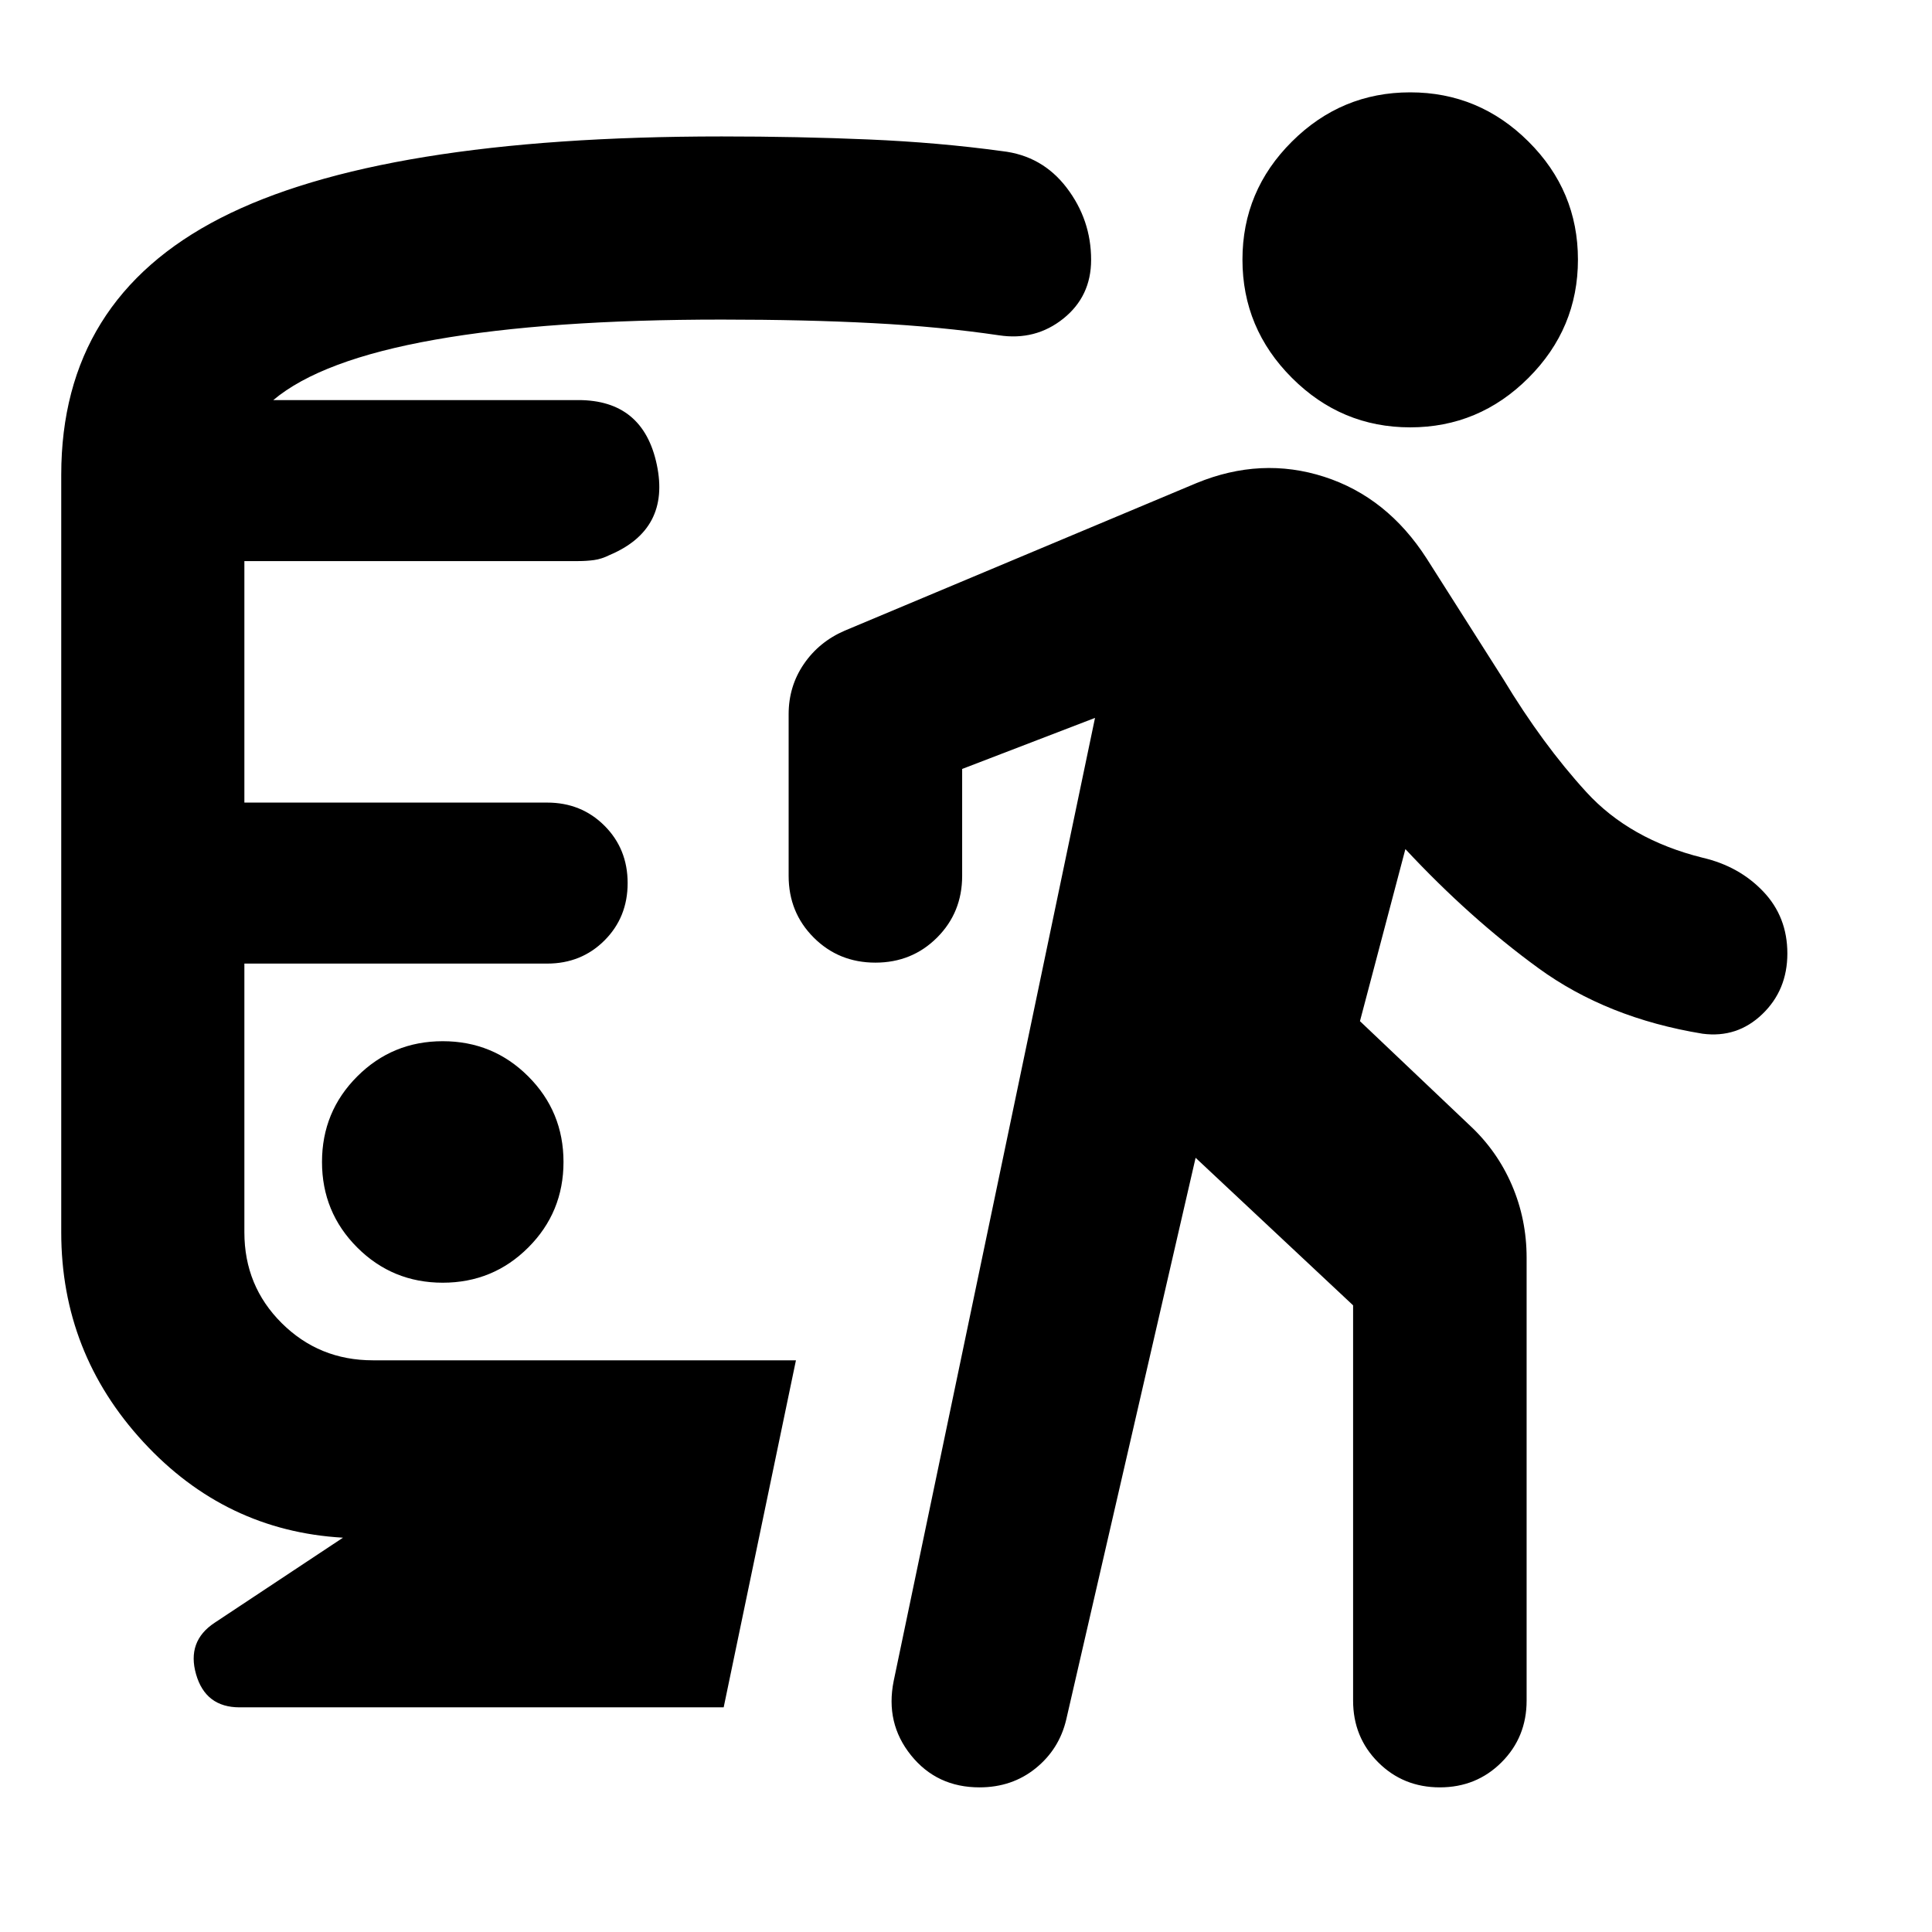 <svg xmlns="http://www.w3.org/2000/svg" height="24" viewBox="0 -960 960 960" width="24"><path d="M220-322.63q25 0 42.5-17.5t17.5-42.5q0-25-17.5-42.5t-42.5-17.5q-25 0-42.5 17.5t-17.5 42.5q0 25 17.5 42.5t42.5 17.5Zm-49.57 126.7q-58.47-3.35-99.23-47.58-40.77-44.23-40.77-104.14v-376.42q0-87.06 79.16-127.59 79.15-40.54 248.98-40.54 38.08 0 73.05 1.5t66.29 5.79q19.92 2.24 32.09 18.17 12.17 15.94 12.17 35.85 0 18.15-13.81 29.21-13.82 11.05-31.97 8.29-29-4.28-62.59-6.04-33.58-1.77-75.23-1.77-86 0-142.5 10t-80.27 30h151.57q32.24 0 39 32.12 6.76 32.12-23.48 44.88-4 2-7.76 2.5t-7.76.5H121.43v120h150.44q17 0 28.5 11.5t11.5 28.5q0 17-11.5 28.5t-28.5 11.5H121.43v133.55q0 26.67 18.58 45.13 18.58 18.45 45.25 18.45H395.5l-35.91 172.44H119.07q-16.92 0-21.64-16.41-4.71-16.42 9.2-25.61l63.8-42.28ZM594.09-384.7 529.8-105.54q-3.47 14.71-15.19 24.19-11.72 9.48-27.91 9.48-21.2 0-34.04-15.96-12.83-15.95-8.59-36.91l100.04-478.54-66.02 25.37v53.13q0 18.19-12.46 30.65-12.46 12.46-30.65 12.46-18.2 0-30.65-12.46-12.46-12.46-12.46-30.65v-80.33q0-13.91 7.58-24.97 7.57-11.05 20.25-16.53l174.89-73.37q32.11-13.19 63.42-3.1 31.32 10.1 50.95 40.69l38.08 59.93q19.53 32.33 41.16 55.99 21.63 23.67 57.82 32.67 18.2 4.23 30.15 16.81 11.96 12.58 11.96 30.77 0 18.2-12.46 30.15-12.45 11.96-29.65 9.72-47.52-7.76-81.63-32.61-34.11-24.84-66.06-59.13l-22.57 85.5 54.46 51.7q13.67 12.67 21.01 29.71 7.34 17.03 7.34 36.18v220.02q0 18.2-12.46 30.65-12.46 12.46-30.65 12.46-18.2 0-30.66-12.46-12.45-12.45-12.45-30.65v-196.41l-78.26-73.31Zm106.63-362.95q-34.2 0-58.77-24.58-24.58-24.57-24.58-58.77t24.58-58.65q24.57-24.46 58.77-24.46 34.19 0 58.77 24.46 24.58 24.45 24.58 58.65t-24.58 58.77q-24.58 24.58-58.77 24.58Z"/></svg>